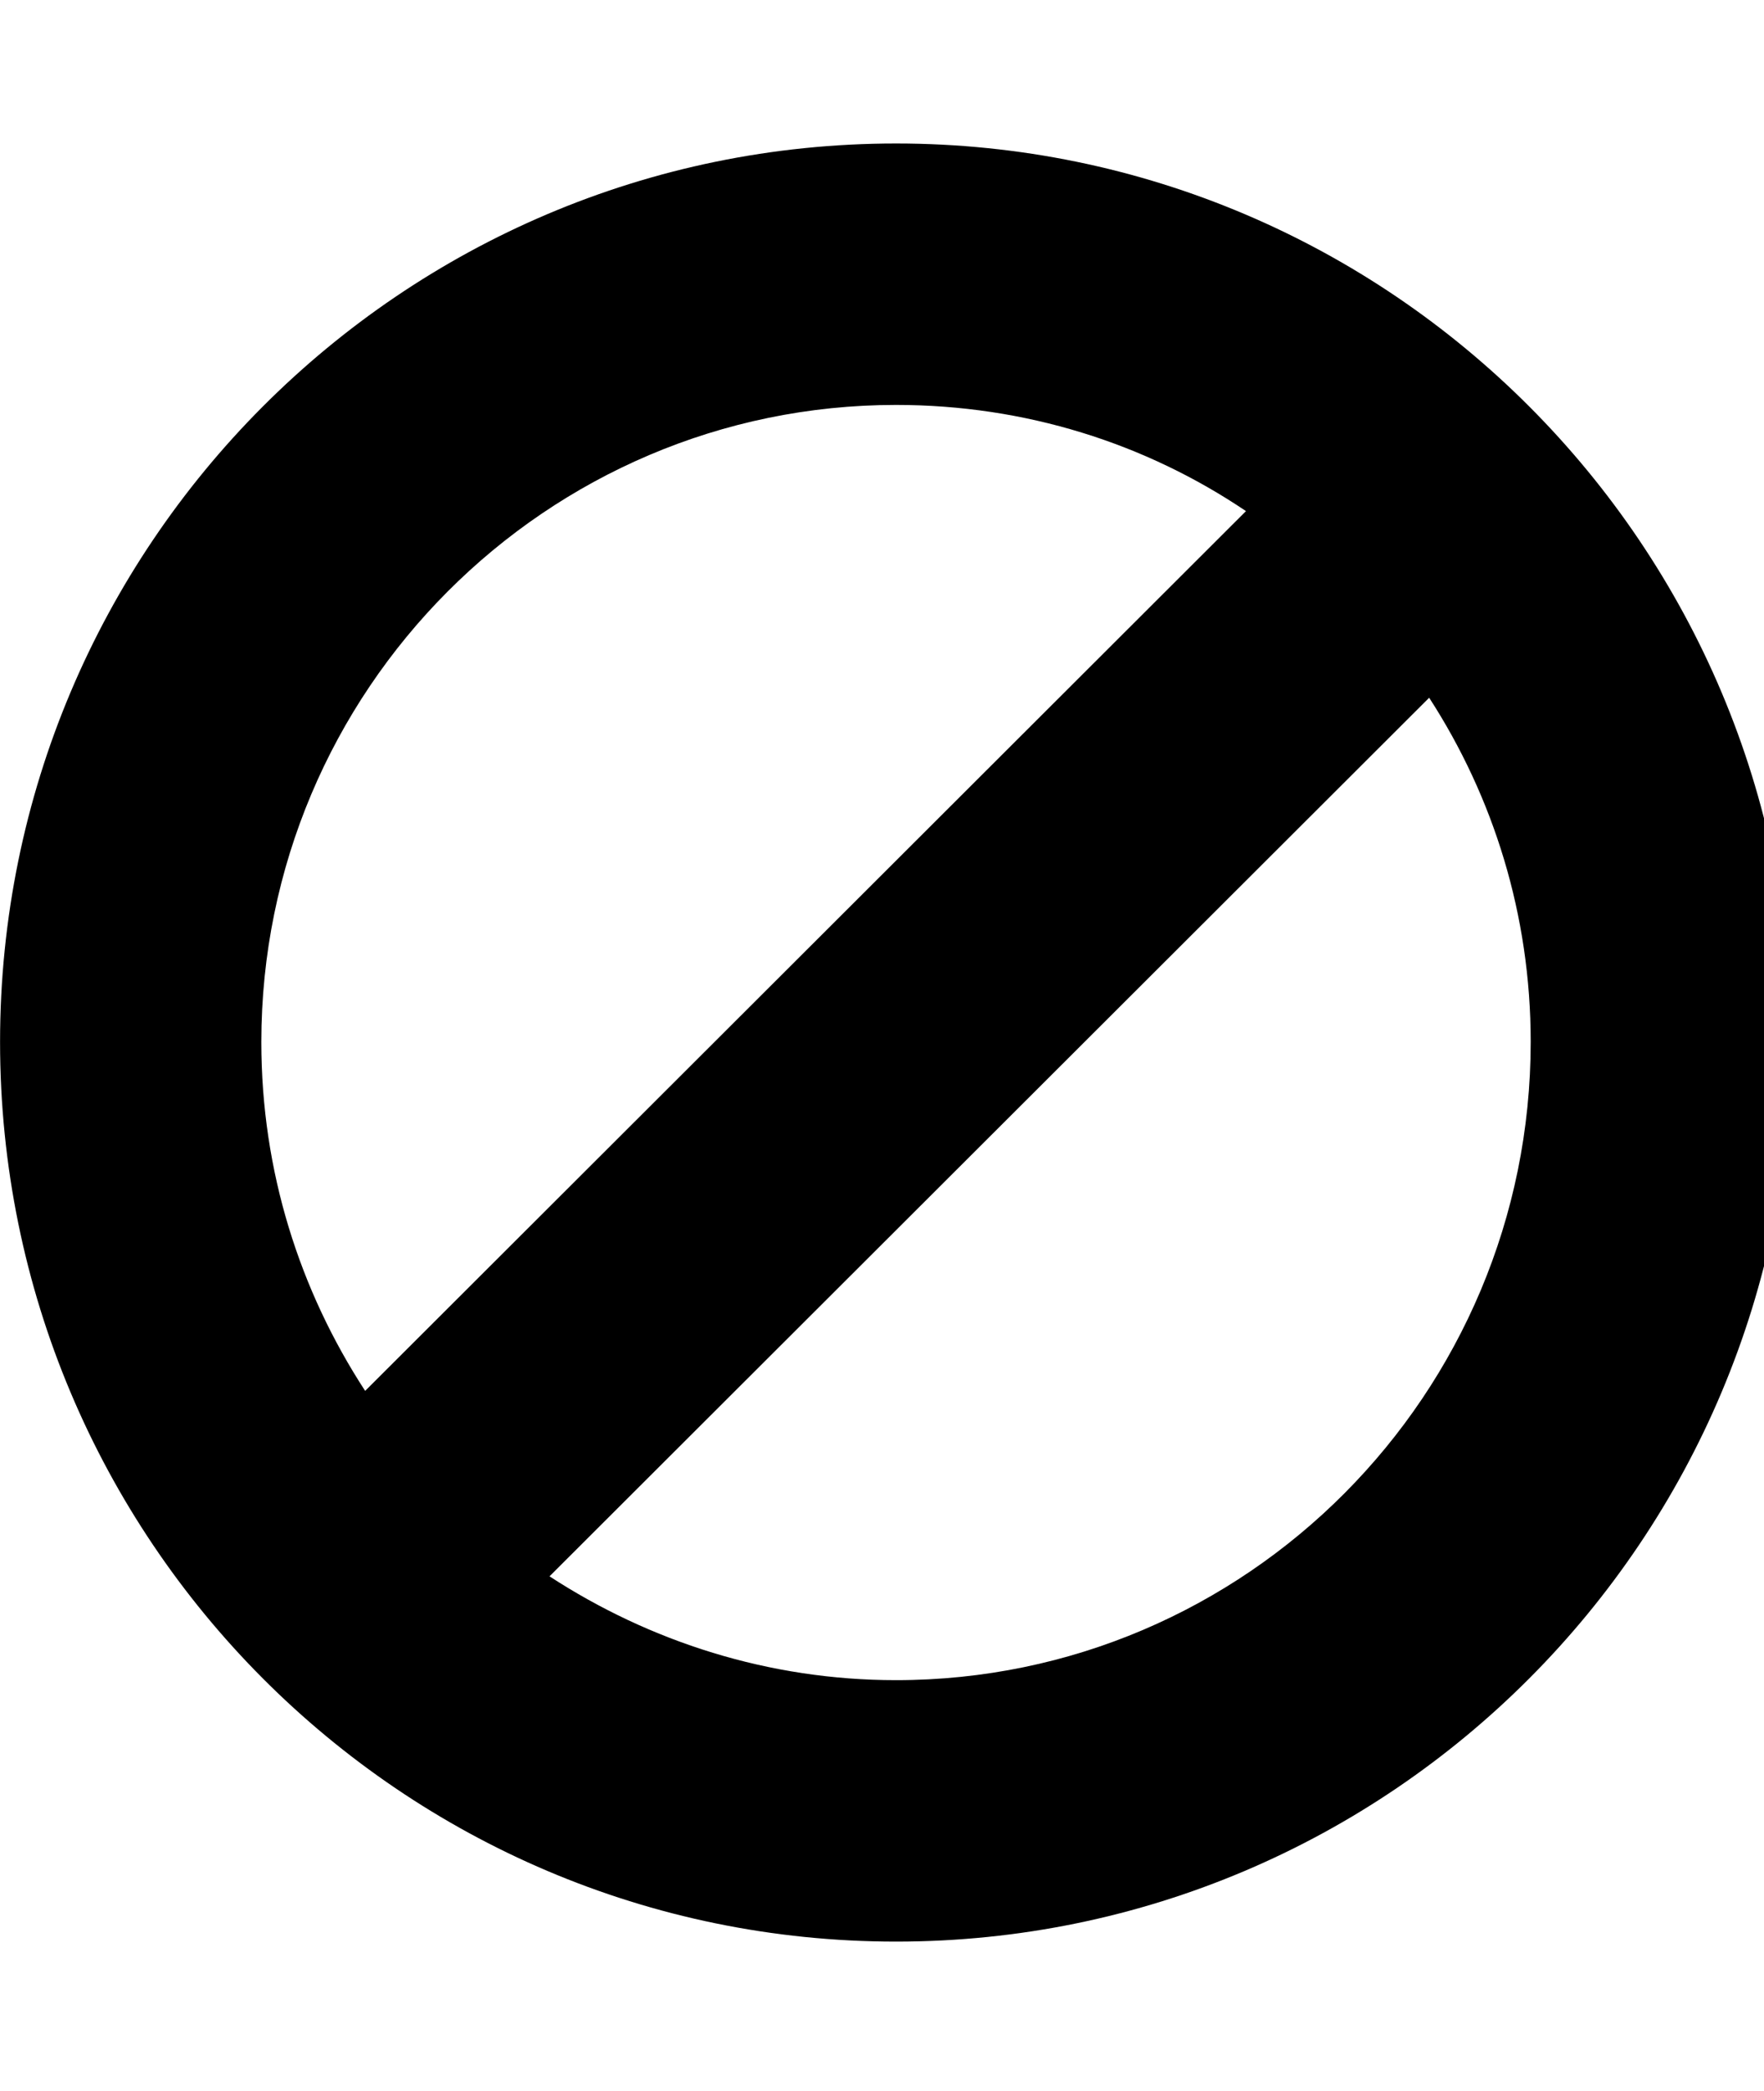<?xml version="1.0" encoding="utf-8"?>
<!-- Generated by IcoMoon.io -->
<!DOCTYPE svg PUBLIC "-//W3C//DTD SVG 1.1//EN" "http://www.w3.org/Graphics/SVG/1.1/DTD/svg11.dtd">
<svg version="1.1" xmlns="http://www.w3.org/2000/svg" xmlns:xlink="http://www.w3.org/1999/xlink" width="27" height="32" viewBox="0 0 27 32">
<path d="M23.429 15.946c0-1.946-0.571-3.75-1.554-5.268l-13.464 13.446c1.536 1 3.357 1.589 5.304 1.589 5.357 0 9.714-4.375 9.714-9.768zM5.589 21.286l13.482-13.464c-1.536-1.036-3.375-1.625-5.357-1.625-5.357 0-9.714 4.375-9.714 9.75 0 1.982 0.589 3.804 1.589 5.339zM27.429 15.946c0 7.607-6.143 13.768-13.714 13.768s-13.714-6.161-13.714-13.768c0-7.589 6.143-13.75 13.714-13.75s13.714 6.161 13.714 13.75z"></path>
</svg>
